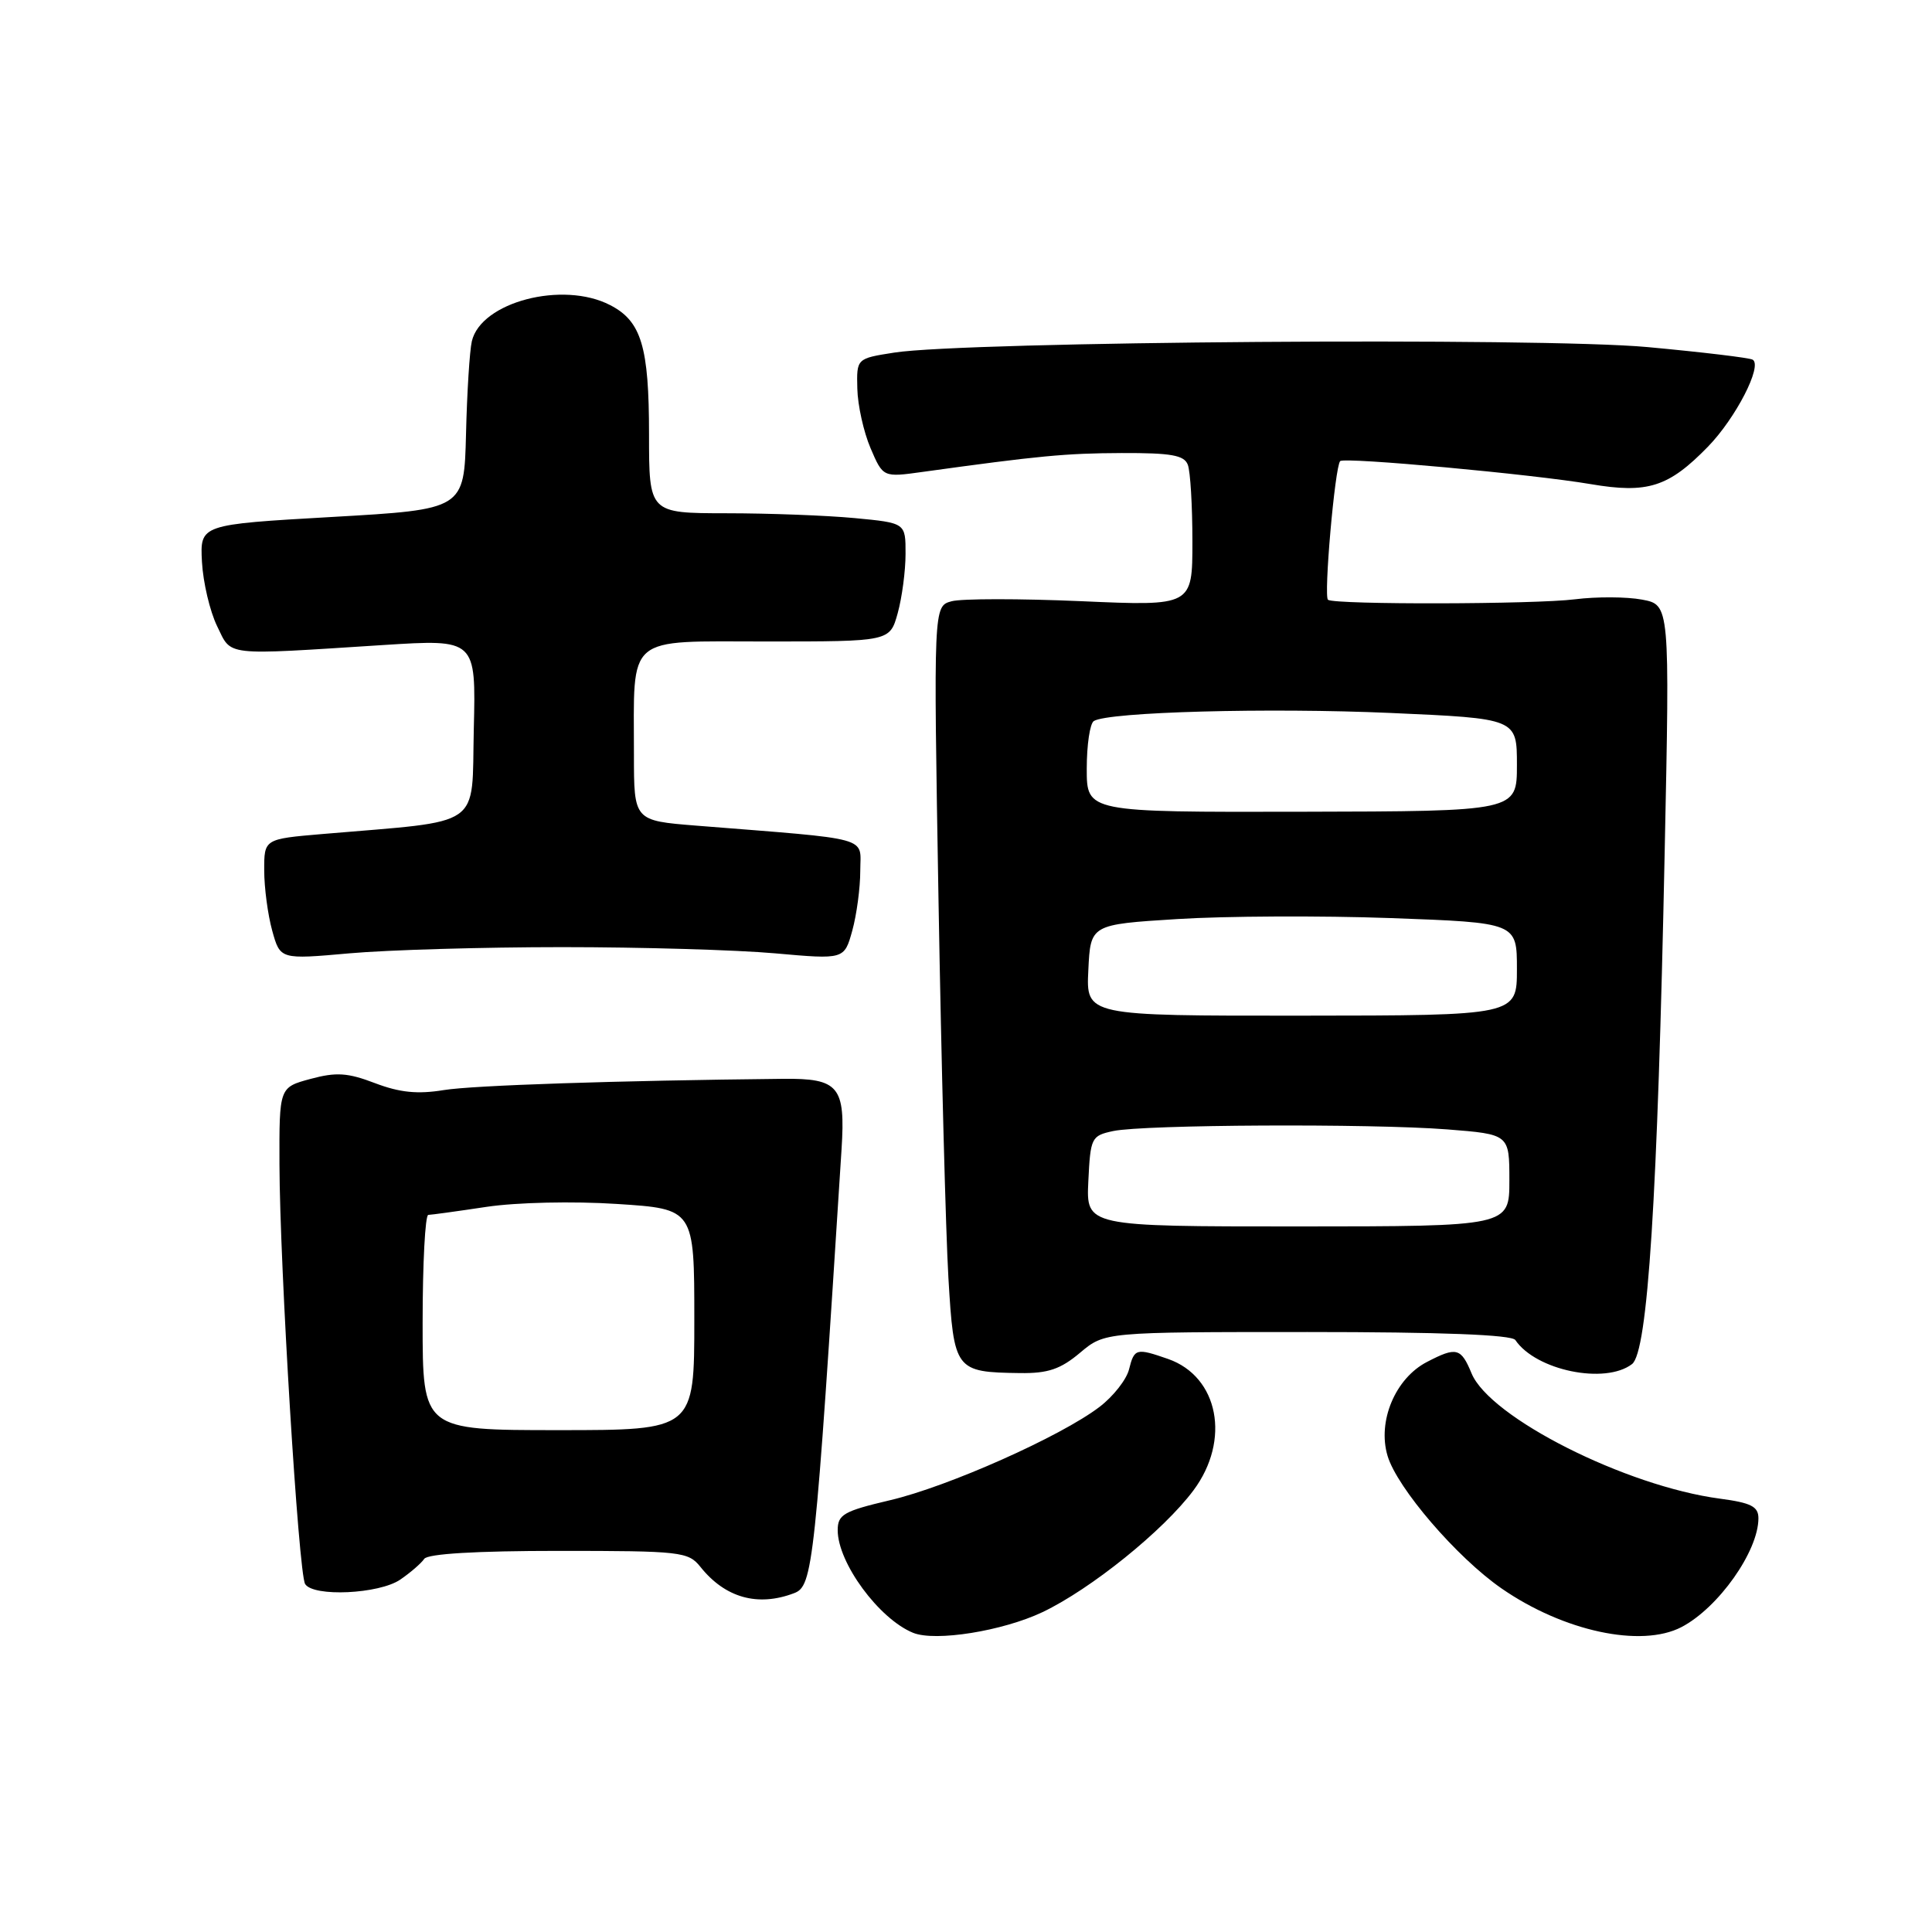 <?xml version="1.0" encoding="UTF-8" standalone="no"?>
<!DOCTYPE svg PUBLIC "-//W3C//DTD SVG 1.1//EN" "http://www.w3.org/Graphics/SVG/1.1/DTD/svg11.dtd" >
<svg xmlns="http://www.w3.org/2000/svg" xmlns:xlink="http://www.w3.org/1999/xlink" version="1.1" viewBox="0 0 256 256">
 <g >
 <path fill="currentColor"
d=" M 138.13 213.62 C 144.54 210.57 154.17 202.81 158.14 197.48 C 163.10 190.83 161.47 182.41 154.78 180.07 C 150.55 178.60 150.30 178.66 149.60 181.46 C 149.26 182.81 147.50 185.05 145.68 186.43 C 140.57 190.33 125.62 196.99 117.92 198.79 C 111.79 200.23 111.00 200.69 111.00 202.76 C 111.00 207.08 116.48 214.53 121.00 216.36 C 123.95 217.55 132.86 216.12 138.13 213.62 Z  M 222.80 215.60 C 227.69 213.05 233.00 205.55 233.00 201.18 C 233.00 199.62 232.03 199.13 227.90 198.58 C 215.43 196.93 197.42 187.84 194.99 181.98 C 193.59 178.59 192.99 178.43 189.09 180.46 C 184.88 182.63 182.49 188.34 183.86 192.91 C 185.13 197.17 193.04 206.37 198.94 210.46 C 207.16 216.16 217.46 218.37 222.80 215.60 Z  M 105.23 211.10 C 107.72 210.16 107.99 207.57 111.51 152.28 C 112.04 143.93 111.15 142.87 103.73 142.95 C 81.76 143.18 62.67 143.81 58.81 144.44 C 55.33 145.01 52.98 144.77 49.71 143.53 C 46.08 142.14 44.56 142.04 41.15 142.96 C 37.00 144.08 37.00 144.08 37.03 154.29 C 37.07 167.76 39.56 208.48 40.43 209.89 C 41.51 211.63 50.23 211.22 53.03 209.31 C 54.39 208.38 55.82 207.14 56.21 206.56 C 56.67 205.88 63.12 205.50 74.02 205.50 C 90.24 205.50 91.20 205.61 92.81 207.62 C 96.08 211.72 100.41 212.94 105.23 211.10 Z  M 143.11 179.25 C 146.38 176.50 146.38 176.50 173.23 176.50 C 190.99 176.50 200.31 176.86 200.79 177.56 C 203.51 181.59 212.68 183.48 216.25 180.75 C 218.34 179.15 219.64 158.80 220.58 112.82 C 221.26 80.14 221.26 80.14 217.57 79.45 C 215.55 79.07 211.55 79.05 208.69 79.41 C 203.41 80.08 177.03 80.14 175.97 79.48 C 175.37 79.11 176.88 61.81 177.58 61.10 C 178.12 60.54 203.10 62.84 210.78 64.15 C 218.32 65.43 221.09 64.55 226.31 59.19 C 229.99 55.41 233.57 48.46 232.24 47.66 C 231.83 47.41 225.56 46.66 218.31 45.99 C 204.15 44.68 127.97 45.24 118.50 46.72 C 113.50 47.50 113.50 47.50 113.60 51.50 C 113.65 53.70 114.44 57.25 115.35 59.38 C 117.01 63.26 117.01 63.26 122.25 62.53 C 137.71 60.39 141.18 60.06 148.64 60.03 C 155.17 60.01 156.91 60.31 157.39 61.58 C 157.73 62.45 158.00 67.02 158.00 71.74 C 158.00 80.31 158.00 80.31 143.25 79.66 C 135.14 79.31 127.42 79.31 126.09 79.67 C 123.69 80.32 123.69 80.32 124.36 119.41 C 124.73 140.91 125.32 163.38 125.67 169.34 C 126.40 181.62 126.55 181.82 135.17 181.94 C 138.87 181.99 140.53 181.42 143.11 179.25 Z  M 74.50 125.50 C 84.95 125.50 97.63 125.87 102.68 126.32 C 111.87 127.14 111.87 127.14 112.93 123.32 C 113.51 121.22 113.99 117.65 113.99 115.38 C 114.00 110.77 115.84 111.28 92.25 109.40 C 84.00 108.74 84.00 108.74 84.00 100.00 C 84.00 83.91 82.72 85.00 101.58 85.00 C 117.91 85.00 117.91 85.00 118.95 81.25 C 119.52 79.19 119.99 75.65 119.99 73.39 C 120.00 69.29 120.00 69.29 113.25 68.65 C 109.54 68.30 101.89 68.01 96.25 68.01 C 86.00 68.00 86.00 68.00 86.00 57.55 C 86.00 45.94 84.99 42.56 80.85 40.43 C 74.58 37.18 63.73 40.01 62.52 45.22 C 62.23 46.47 61.88 52.00 61.75 57.50 C 61.50 67.50 61.50 67.50 44.00 68.50 C 26.50 69.50 26.50 69.50 26.76 74.45 C 26.91 77.17 27.81 80.99 28.76 82.95 C 30.74 86.99 29.37 86.84 50.78 85.47 C 63.07 84.69 63.07 84.69 62.78 96.60 C 62.47 109.94 64.29 108.67 42.75 110.51 C 35.00 111.17 35.00 111.17 35.01 115.34 C 35.01 117.63 35.49 121.22 36.07 123.32 C 37.13 127.14 37.13 127.14 46.32 126.32 C 51.37 125.87 64.05 125.50 74.50 125.50 Z  M 56.00 175.25 C 56.00 167.41 56.34 160.99 56.75 160.98 C 57.16 160.97 60.65 160.49 64.50 159.91 C 68.48 159.32 75.92 159.15 81.75 159.53 C 92.00 160.19 92.00 160.19 92.00 174.85 C 92.00 189.50 92.00 189.50 74.00 189.50 C 56.00 189.50 56.00 189.50 56.00 175.25 Z  M 144.21 156.51 C 144.49 150.74 144.61 150.49 147.50 149.87 C 151.57 149.01 181.55 148.86 191.75 149.65 C 200.00 150.30 200.00 150.30 200.00 156.40 C 200.00 162.50 200.00 162.50 171.96 162.51 C 143.92 162.51 143.92 162.51 144.21 156.51 Z  M 144.21 128.55 C 144.50 122.50 144.50 122.50 156.00 121.78 C 162.32 121.38 175.04 121.32 184.25 121.65 C 201.00 122.26 201.00 122.26 201.00 128.41 C 201.00 134.56 201.00 134.56 172.46 134.58 C 143.91 134.60 143.91 134.60 144.21 128.55 Z  M 144.00 101.87 C 144.00 98.71 144.42 95.86 144.94 95.54 C 146.89 94.33 168.14 93.76 184.25 94.47 C 201.00 95.21 201.00 95.21 201.00 101.36 C 201.00 107.50 201.00 107.50 172.50 107.56 C 144.00 107.62 144.00 107.62 144.00 101.87 Z "/>
</g>
</svg>